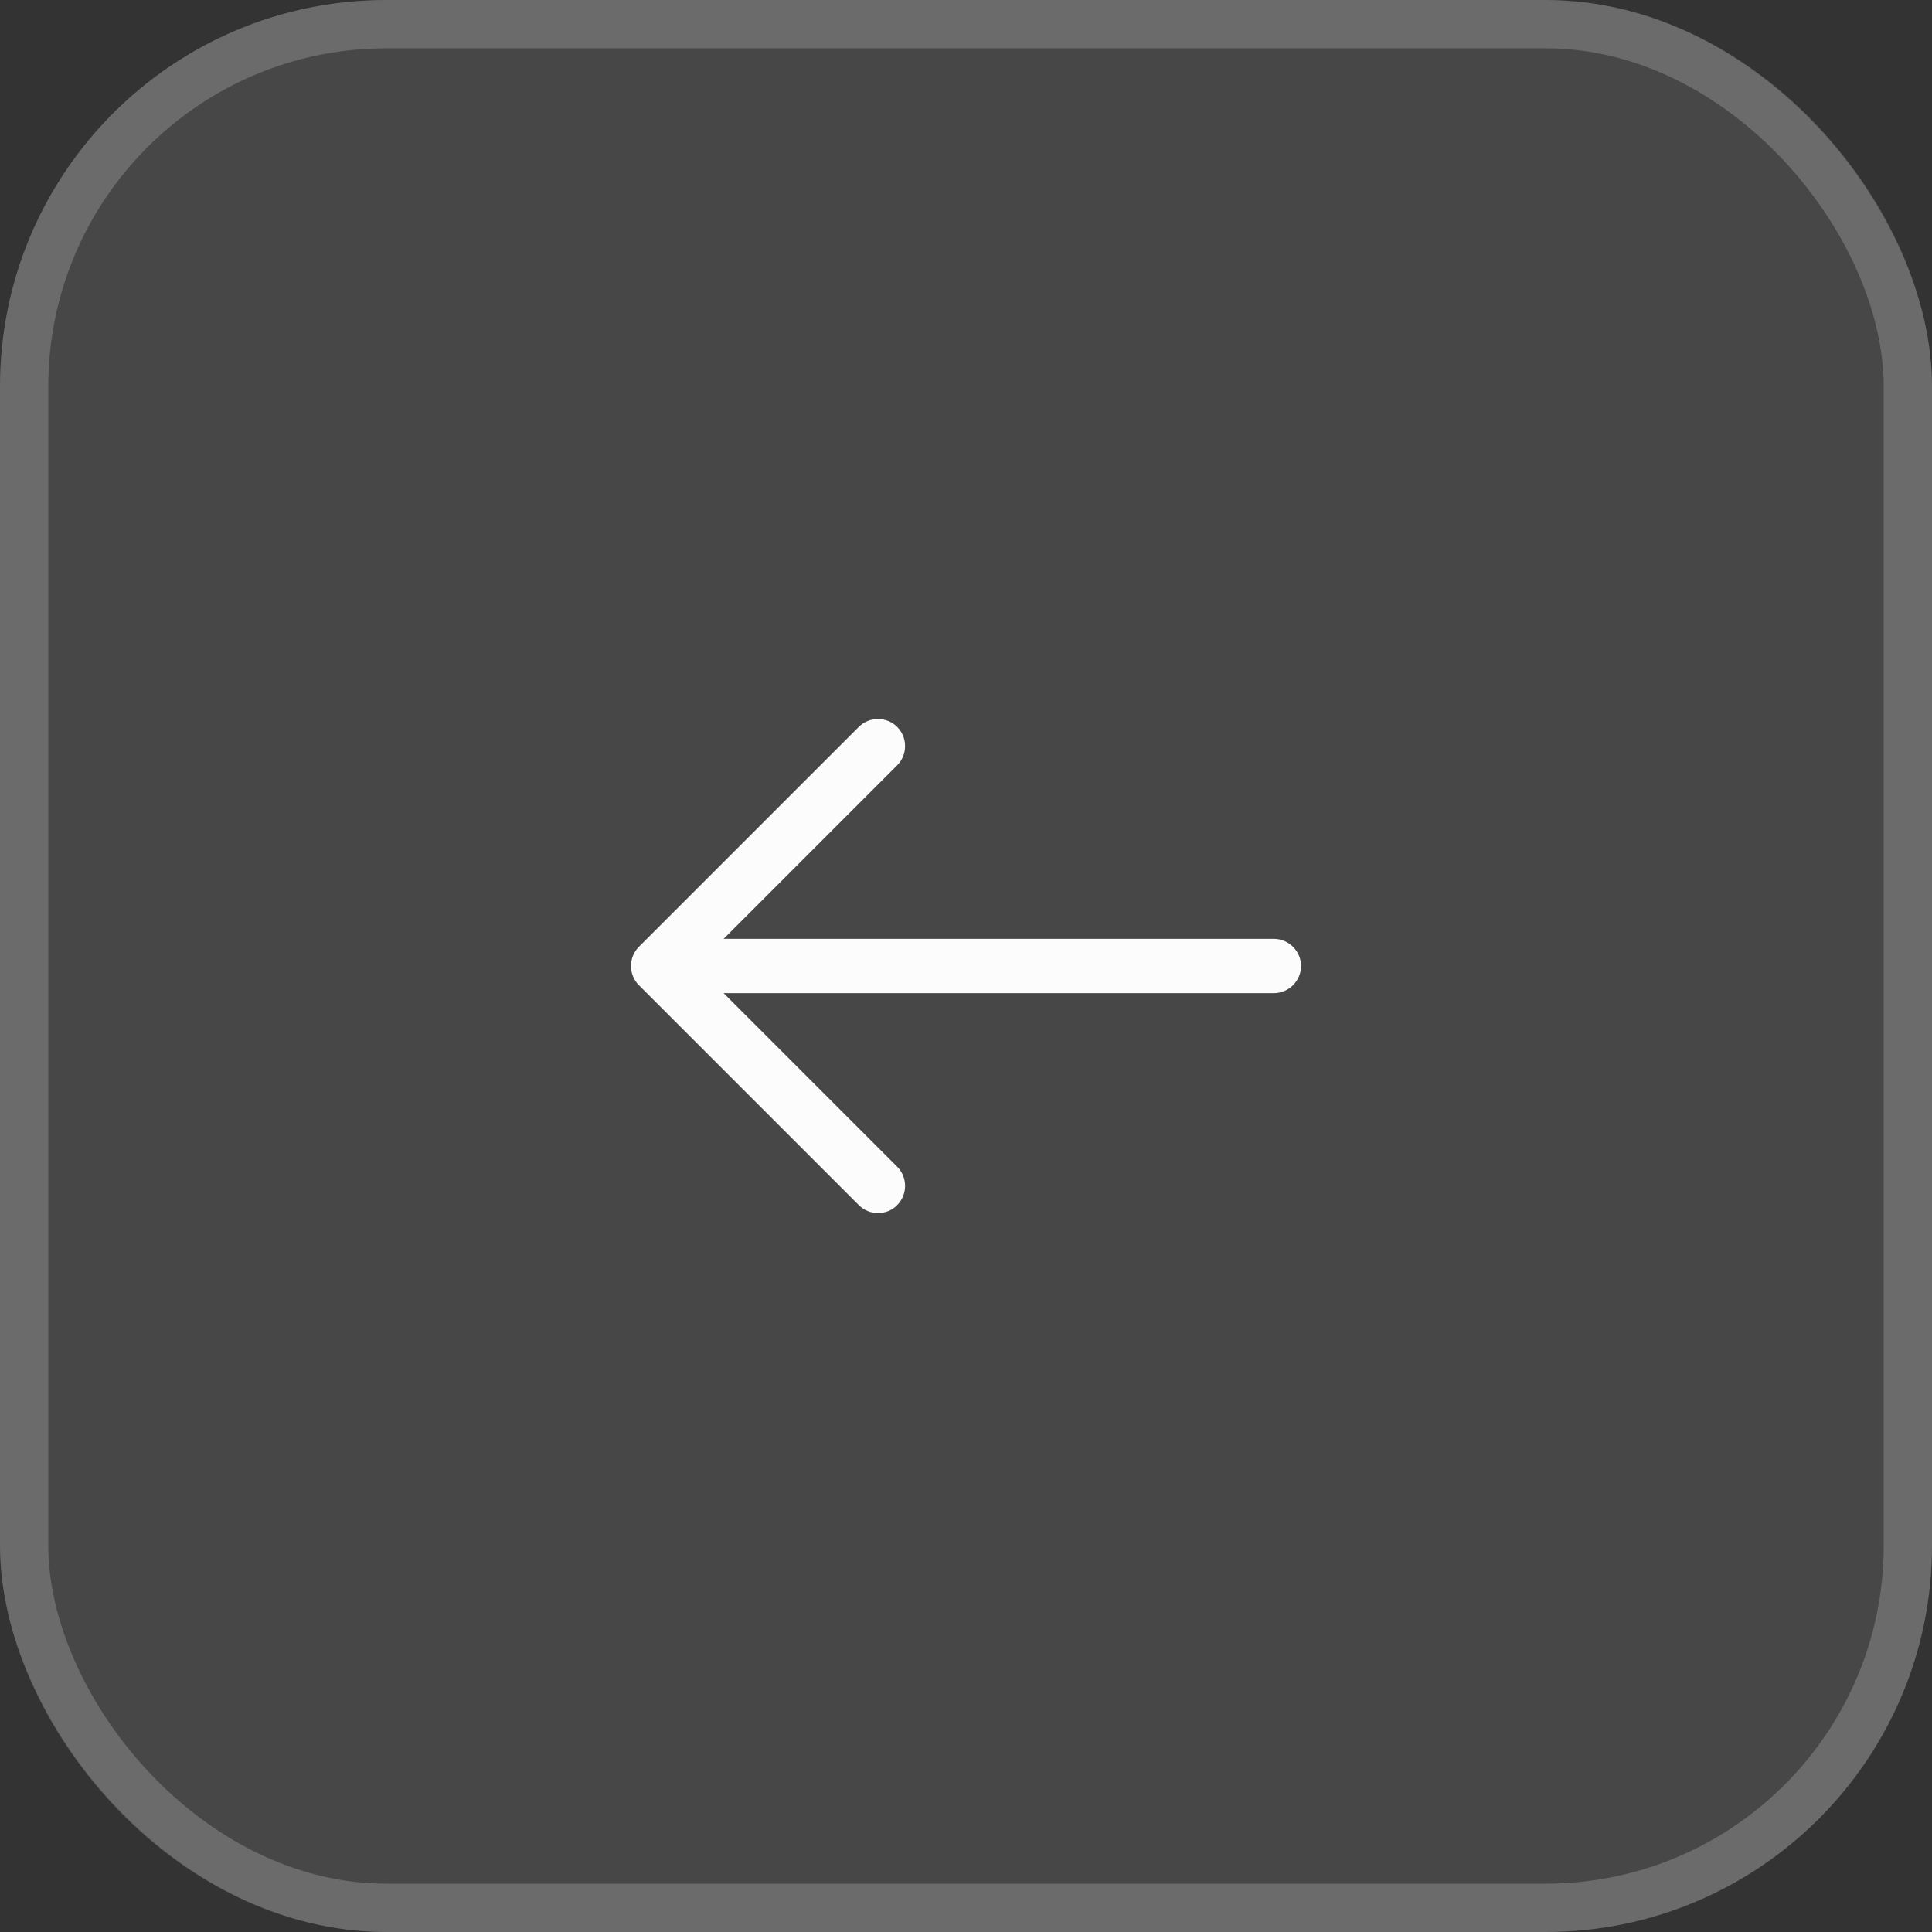 <svg width="40" height="40" viewBox="0 0 40 40" fill="none" xmlns="http://www.w3.org/2000/svg">
<rect x="0" y="0" width="40" height="40" fill="#333333" stroke="none"/>
<rect width="40" height="40" rx="8" fill="#FCFCFC" fill-opacity="0.1"/>
<path d="M18.178 25.115C18.035 25.115 17.893 25.062 17.78 24.95L13.228 20.398C13.01 20.18 13.01 19.82 13.228 19.602L17.78 15.05C17.998 14.832 18.358 14.832 18.575 15.05C18.793 15.268 18.793 15.627 18.575 15.845L14.42 20L18.575 24.155C18.793 24.372 18.793 24.733 18.575 24.95C18.47 25.062 18.32 25.115 18.178 25.115Z" fill="#FCFCFC"/>
<path d="M26.375 20.562H13.752C13.445 20.562 13.19 20.308 13.19 20C13.19 19.692 13.445 19.438 13.752 19.438H26.375C26.682 19.438 26.937 19.692 26.937 20C26.937 20.308 26.682 20.562 26.375 20.562Z" fill="#FCFCFC"/>
<rect x="0.5" y="0.5" width="39" height="39" rx="7.5" stroke="#FCFCFC" stroke-opacity="0.2"/>
</svg>
